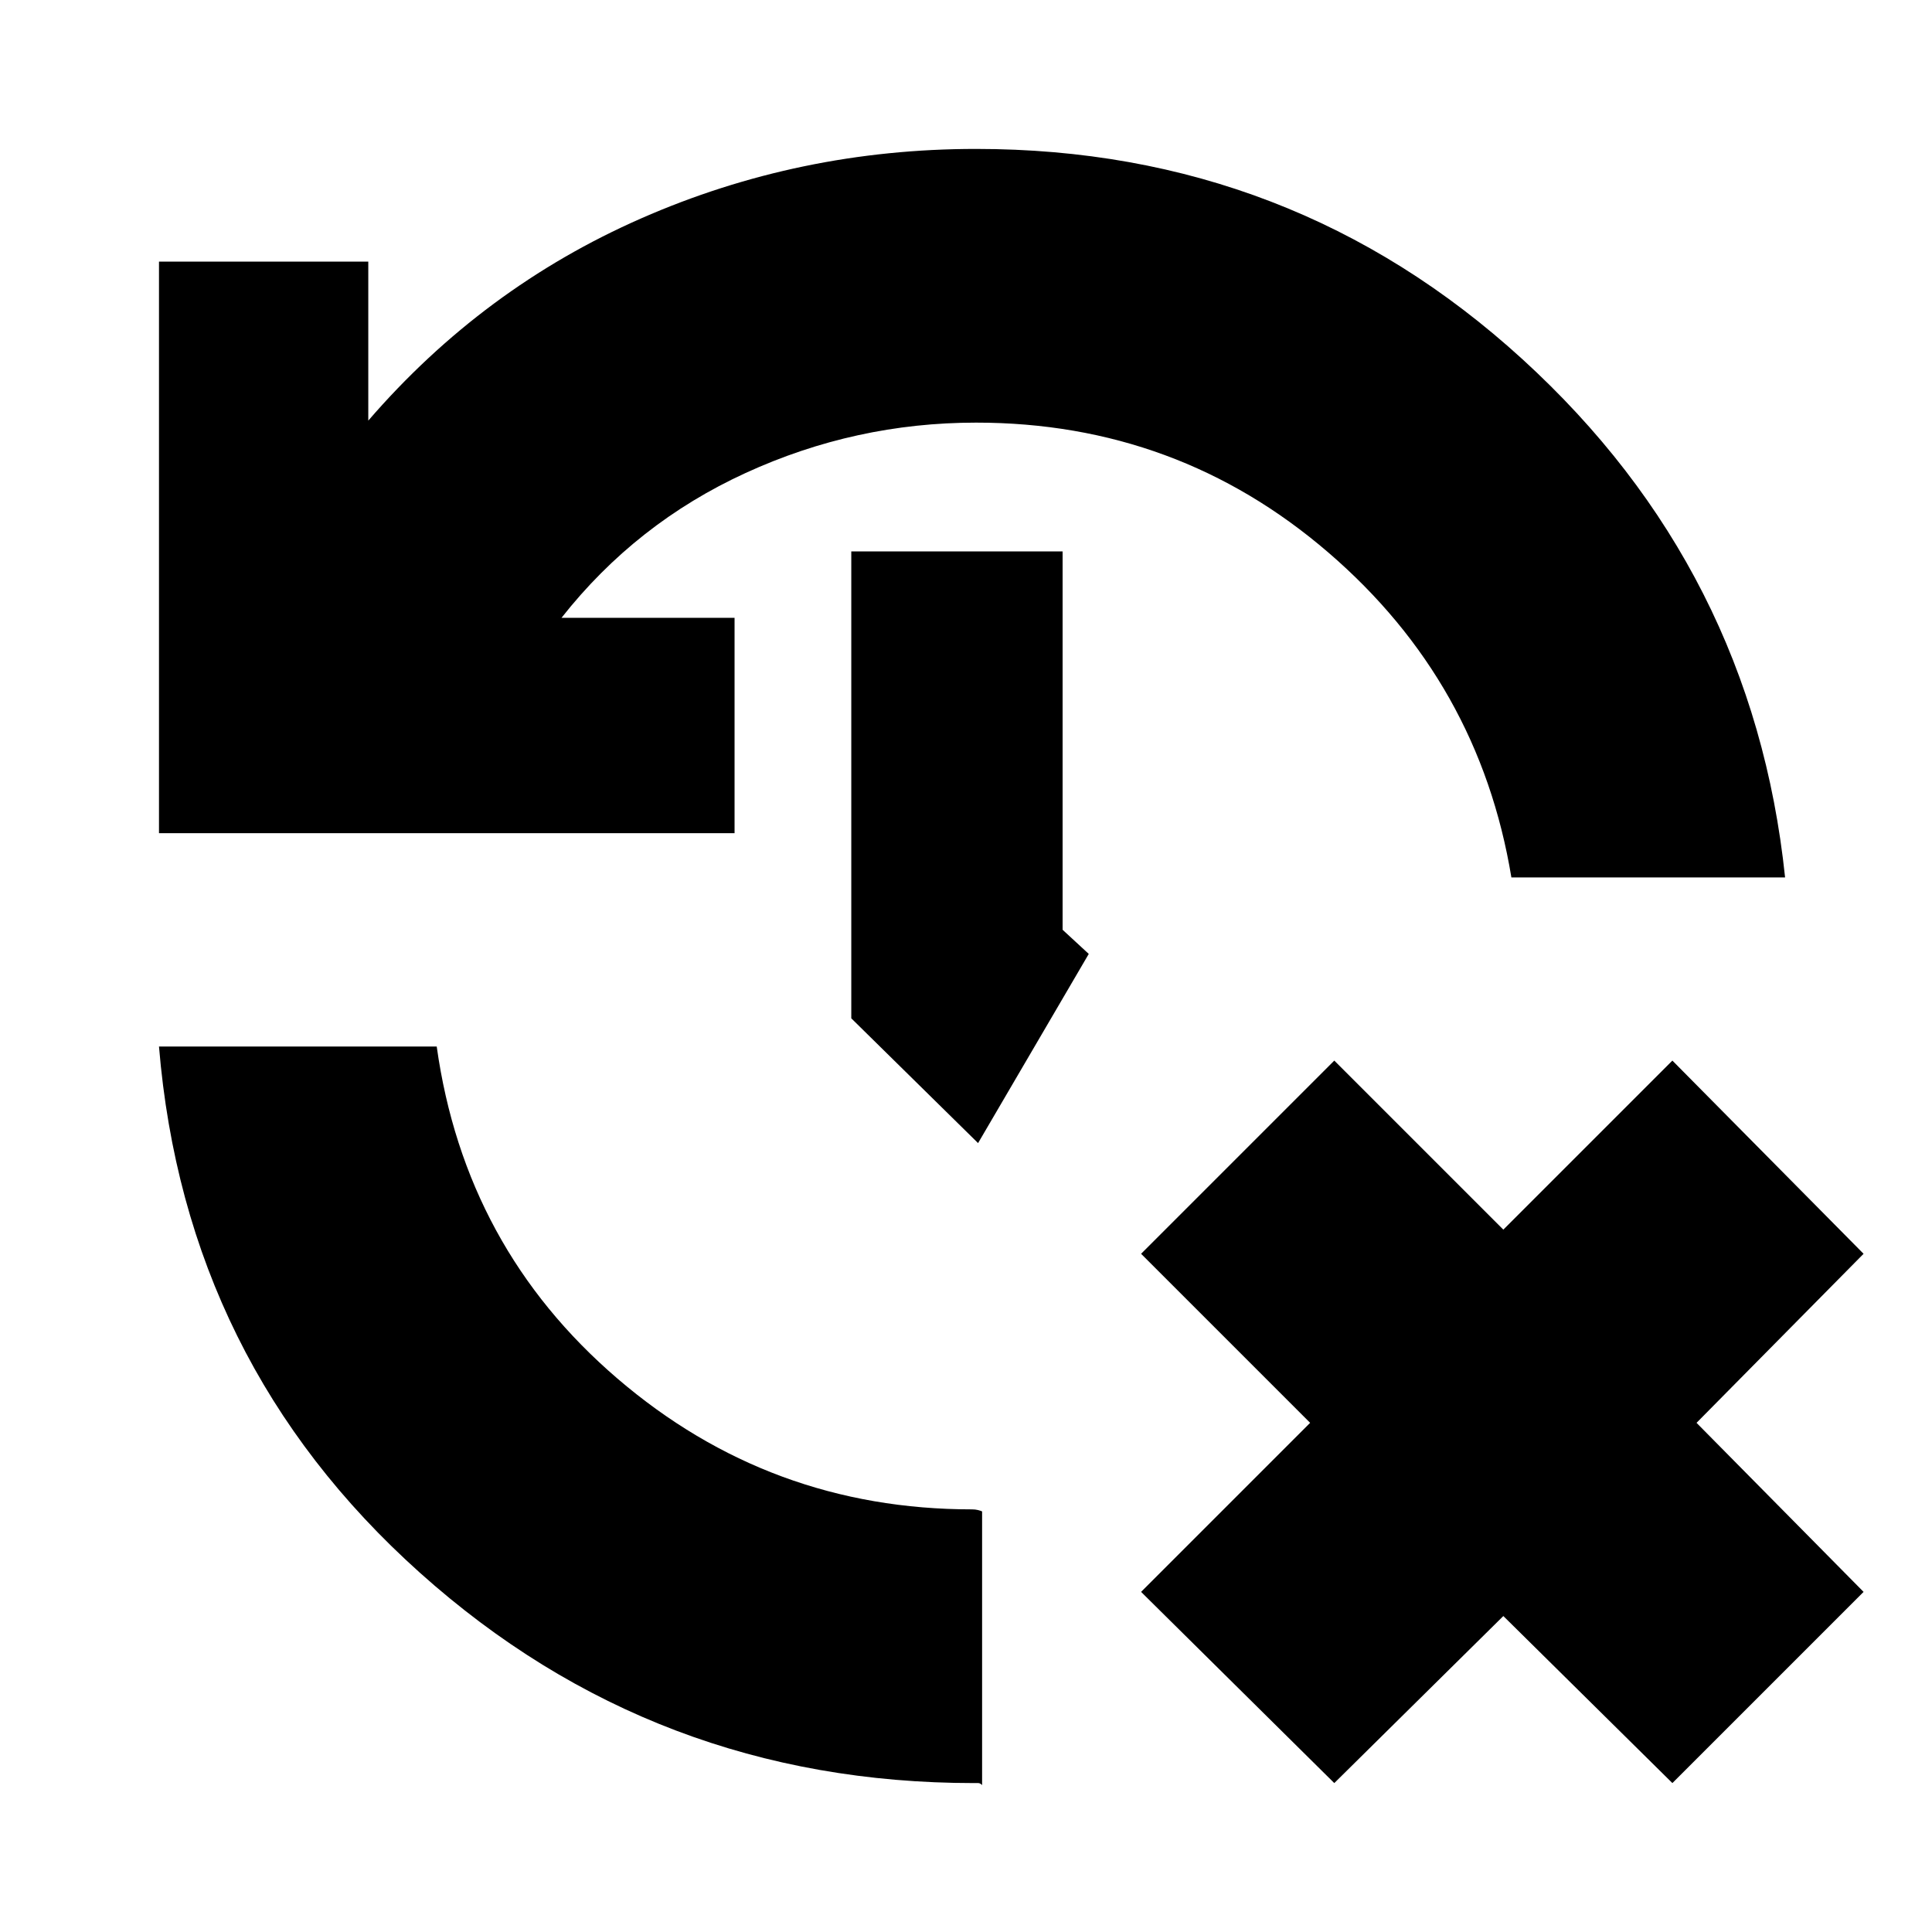 <svg xmlns="http://www.w3.org/2000/svg" height="24" viewBox="0 -960 960 960" width="24"><path d="m663-74-96-95 84-84-84-84 96-96 84 84 84-84 95 96-83 84 83 84-95 95-84-83-84 83Zm-179 0q-158.68 0-275.34-104.5Q92-283 79-440h138q14 100 89.8 165T483-210q1.63 0 2.94.33 1.31.34 2.06.67v136q-1-1-1.85-1H484ZM79-546v-284h104v79q57-66 135.63-100.5T485-886q157 0 271.5 104.5T887-524H751q-16-97-91-161.5T485-750q-59.94 0-114.47 25T279-653h86v107H79Zm407 154-63-62v-232h105v188l13 12-55 94Z"/></svg>